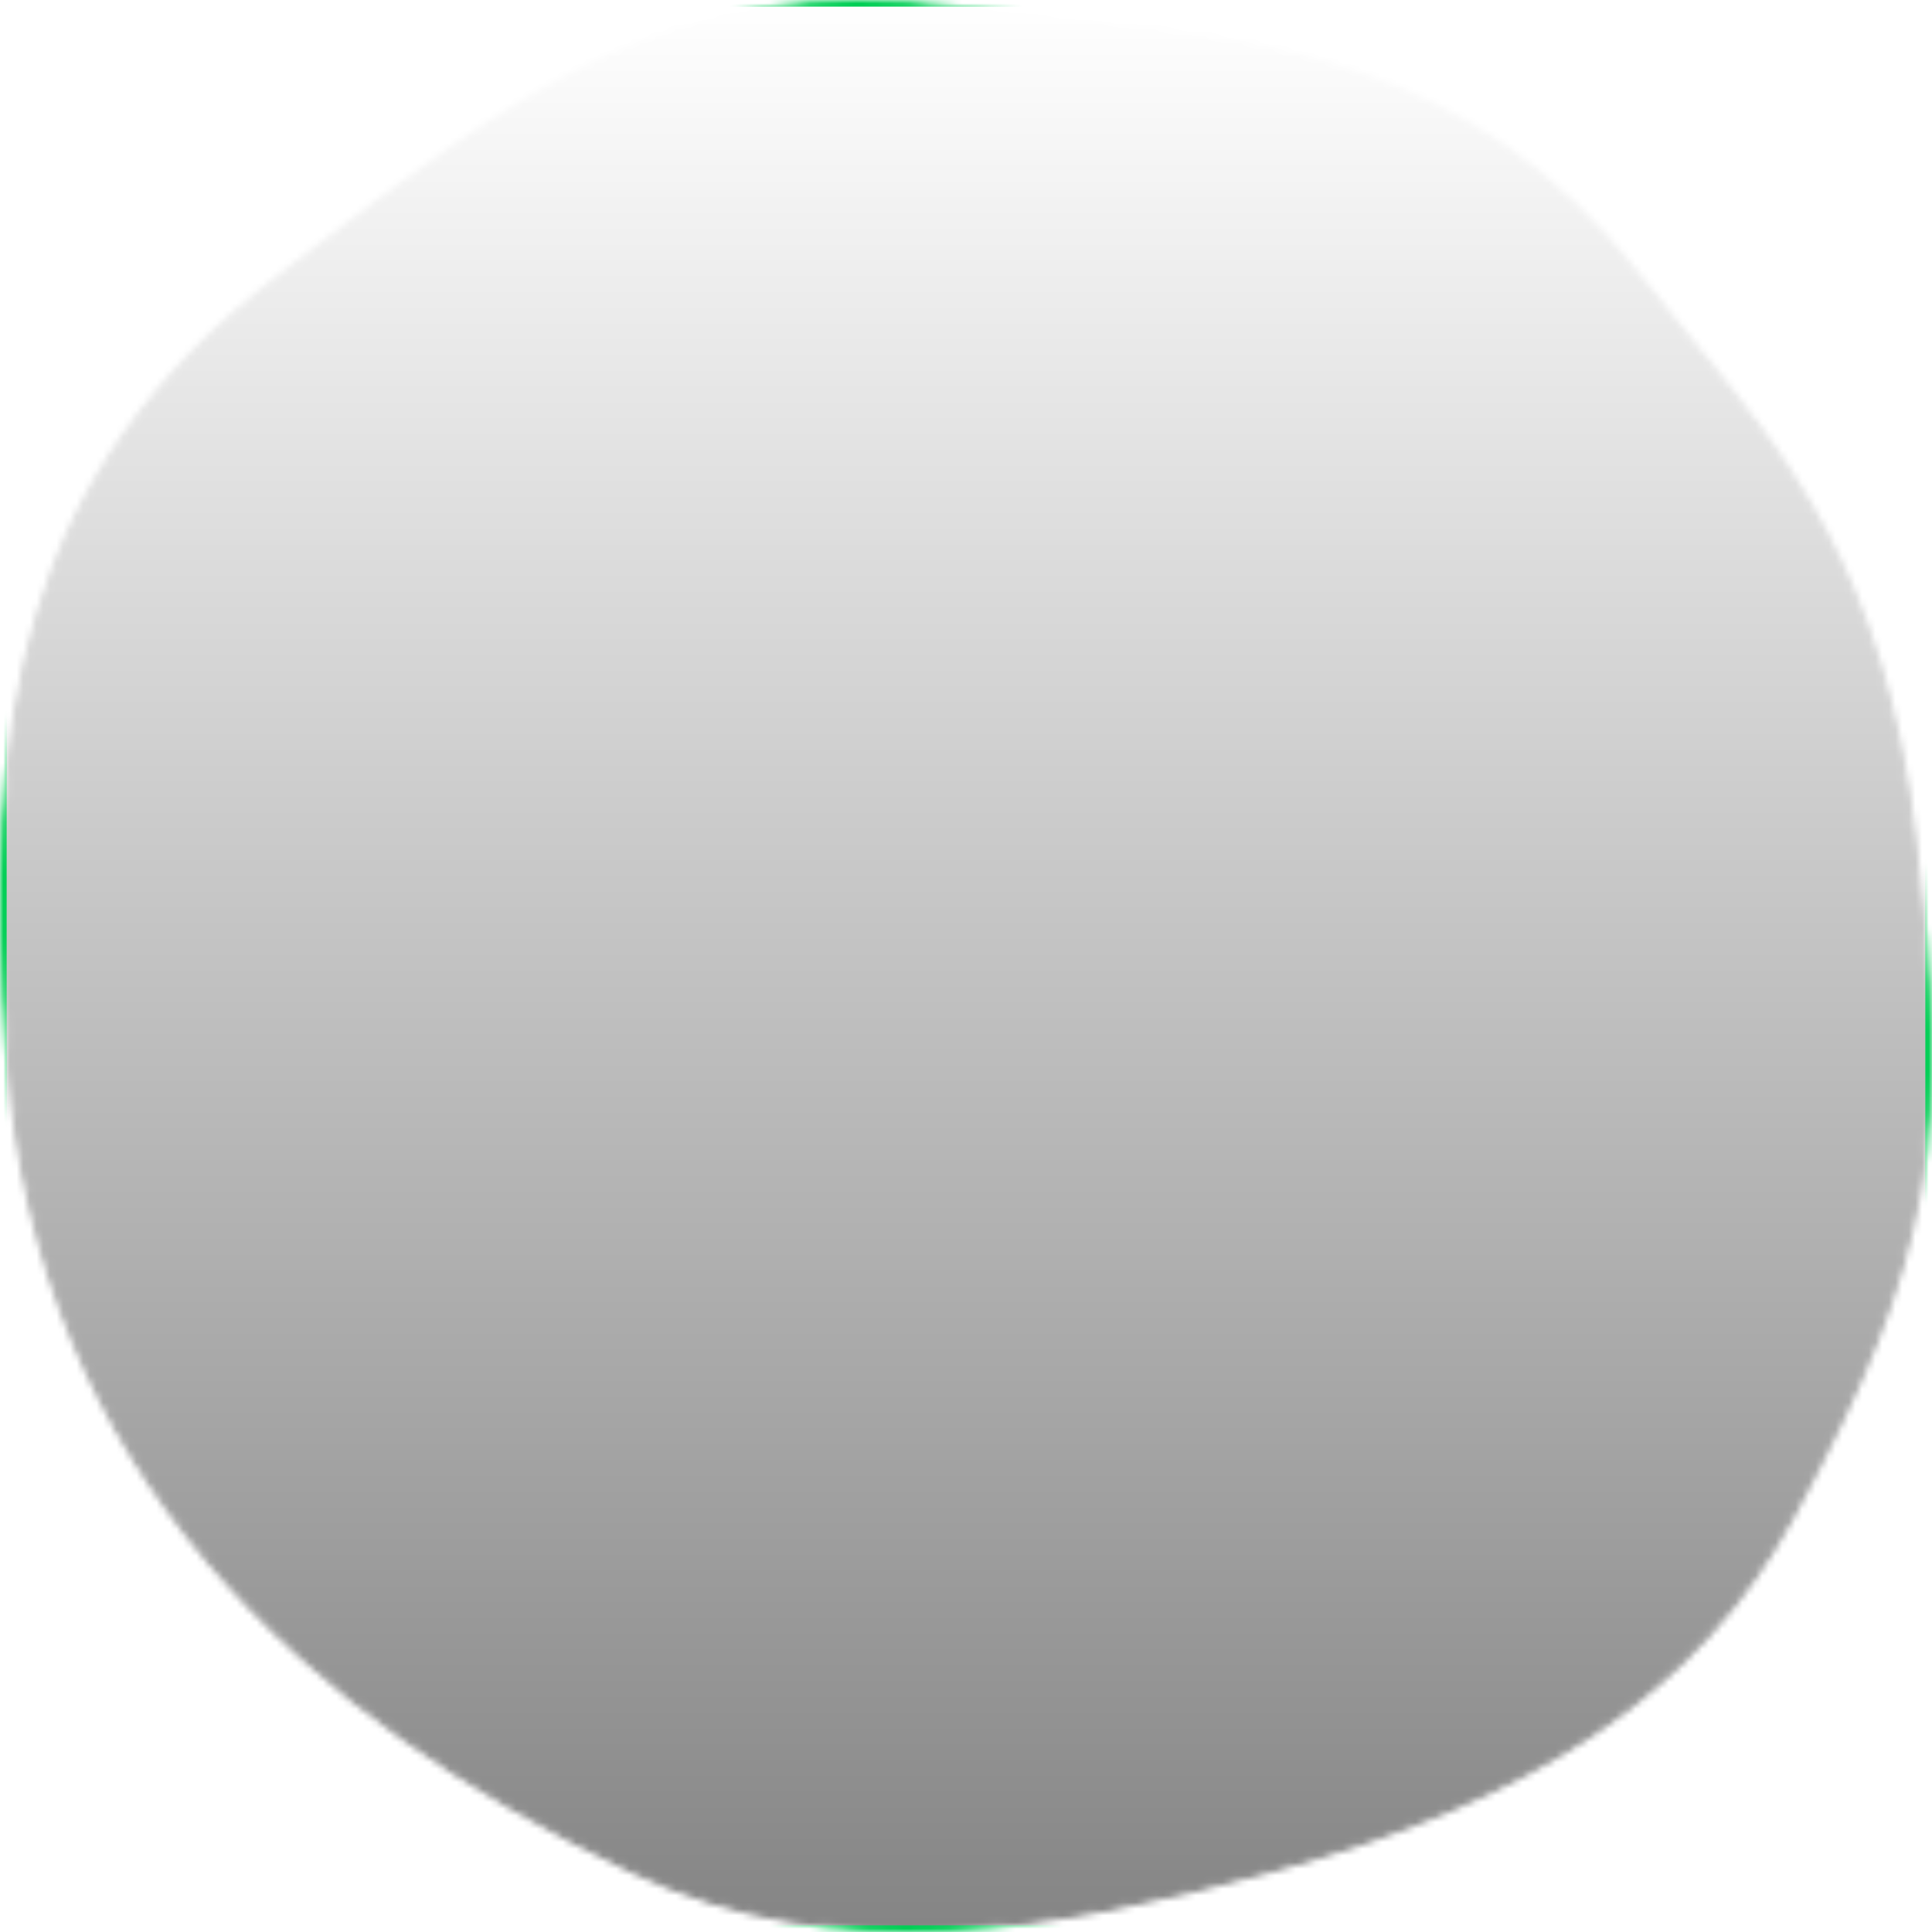 <svg width="290" height="290" viewBox="0 0 290 290" fill="none" xmlns="http://www.w3.org/2000/svg">
<mask id="mask0_4144_6037" style="mask-type:alpha" maskUnits="userSpaceOnUse" x="0" y="0" width="290" height="290">
<path d="M190.561 280.581C158.149 289.345 125.576 295.228 94.935 280.612C46.157 257.345 6.217 221.151 1.539 159.699C-0.45 133.576 0.108 111.393 5.949 92.076C11.786 72.778 22.906 56.309 42.101 41.629C42.83 41.072 43.552 40.519 44.27 39.97C61.245 26.98 75.338 16.195 90.291 9.195C105.85 1.912 122.347 -1.275 143.983 1.485C148.912 2.114 153.882 2.621 158.864 3.13C189.634 6.272 220.873 9.462 245.822 41.538C248.231 44.636 250.686 47.635 253.139 50.632C267.816 68.561 282.453 86.441 287.056 125.122C289.736 147.651 290.483 163.474 287.92 178.549C285.357 193.619 279.478 207.979 268.847 227.566C254.851 253.349 230.797 269.701 190.561 280.581Z" fill="#E5F8ED" stroke="#00CE54"/>
</mask>
<g mask="url(#mask0_4144_6037)">
<rect x="0.5" y="0.5" width="289" height="289" rx="7.5" fill="url(#paint0_linear_4144_6037)" stroke="#00CE54"/>
</g>
<defs>
<linearGradient id="paint0_linear_4144_6037" x1="145" y1="0" x2="145" y2="290" gradientUnits="userSpaceOnUse">
<stop stop-opacity="0"/>
<stop offset="1" stop-opacity="0.48"/>
</linearGradient>
</defs>
</svg>
